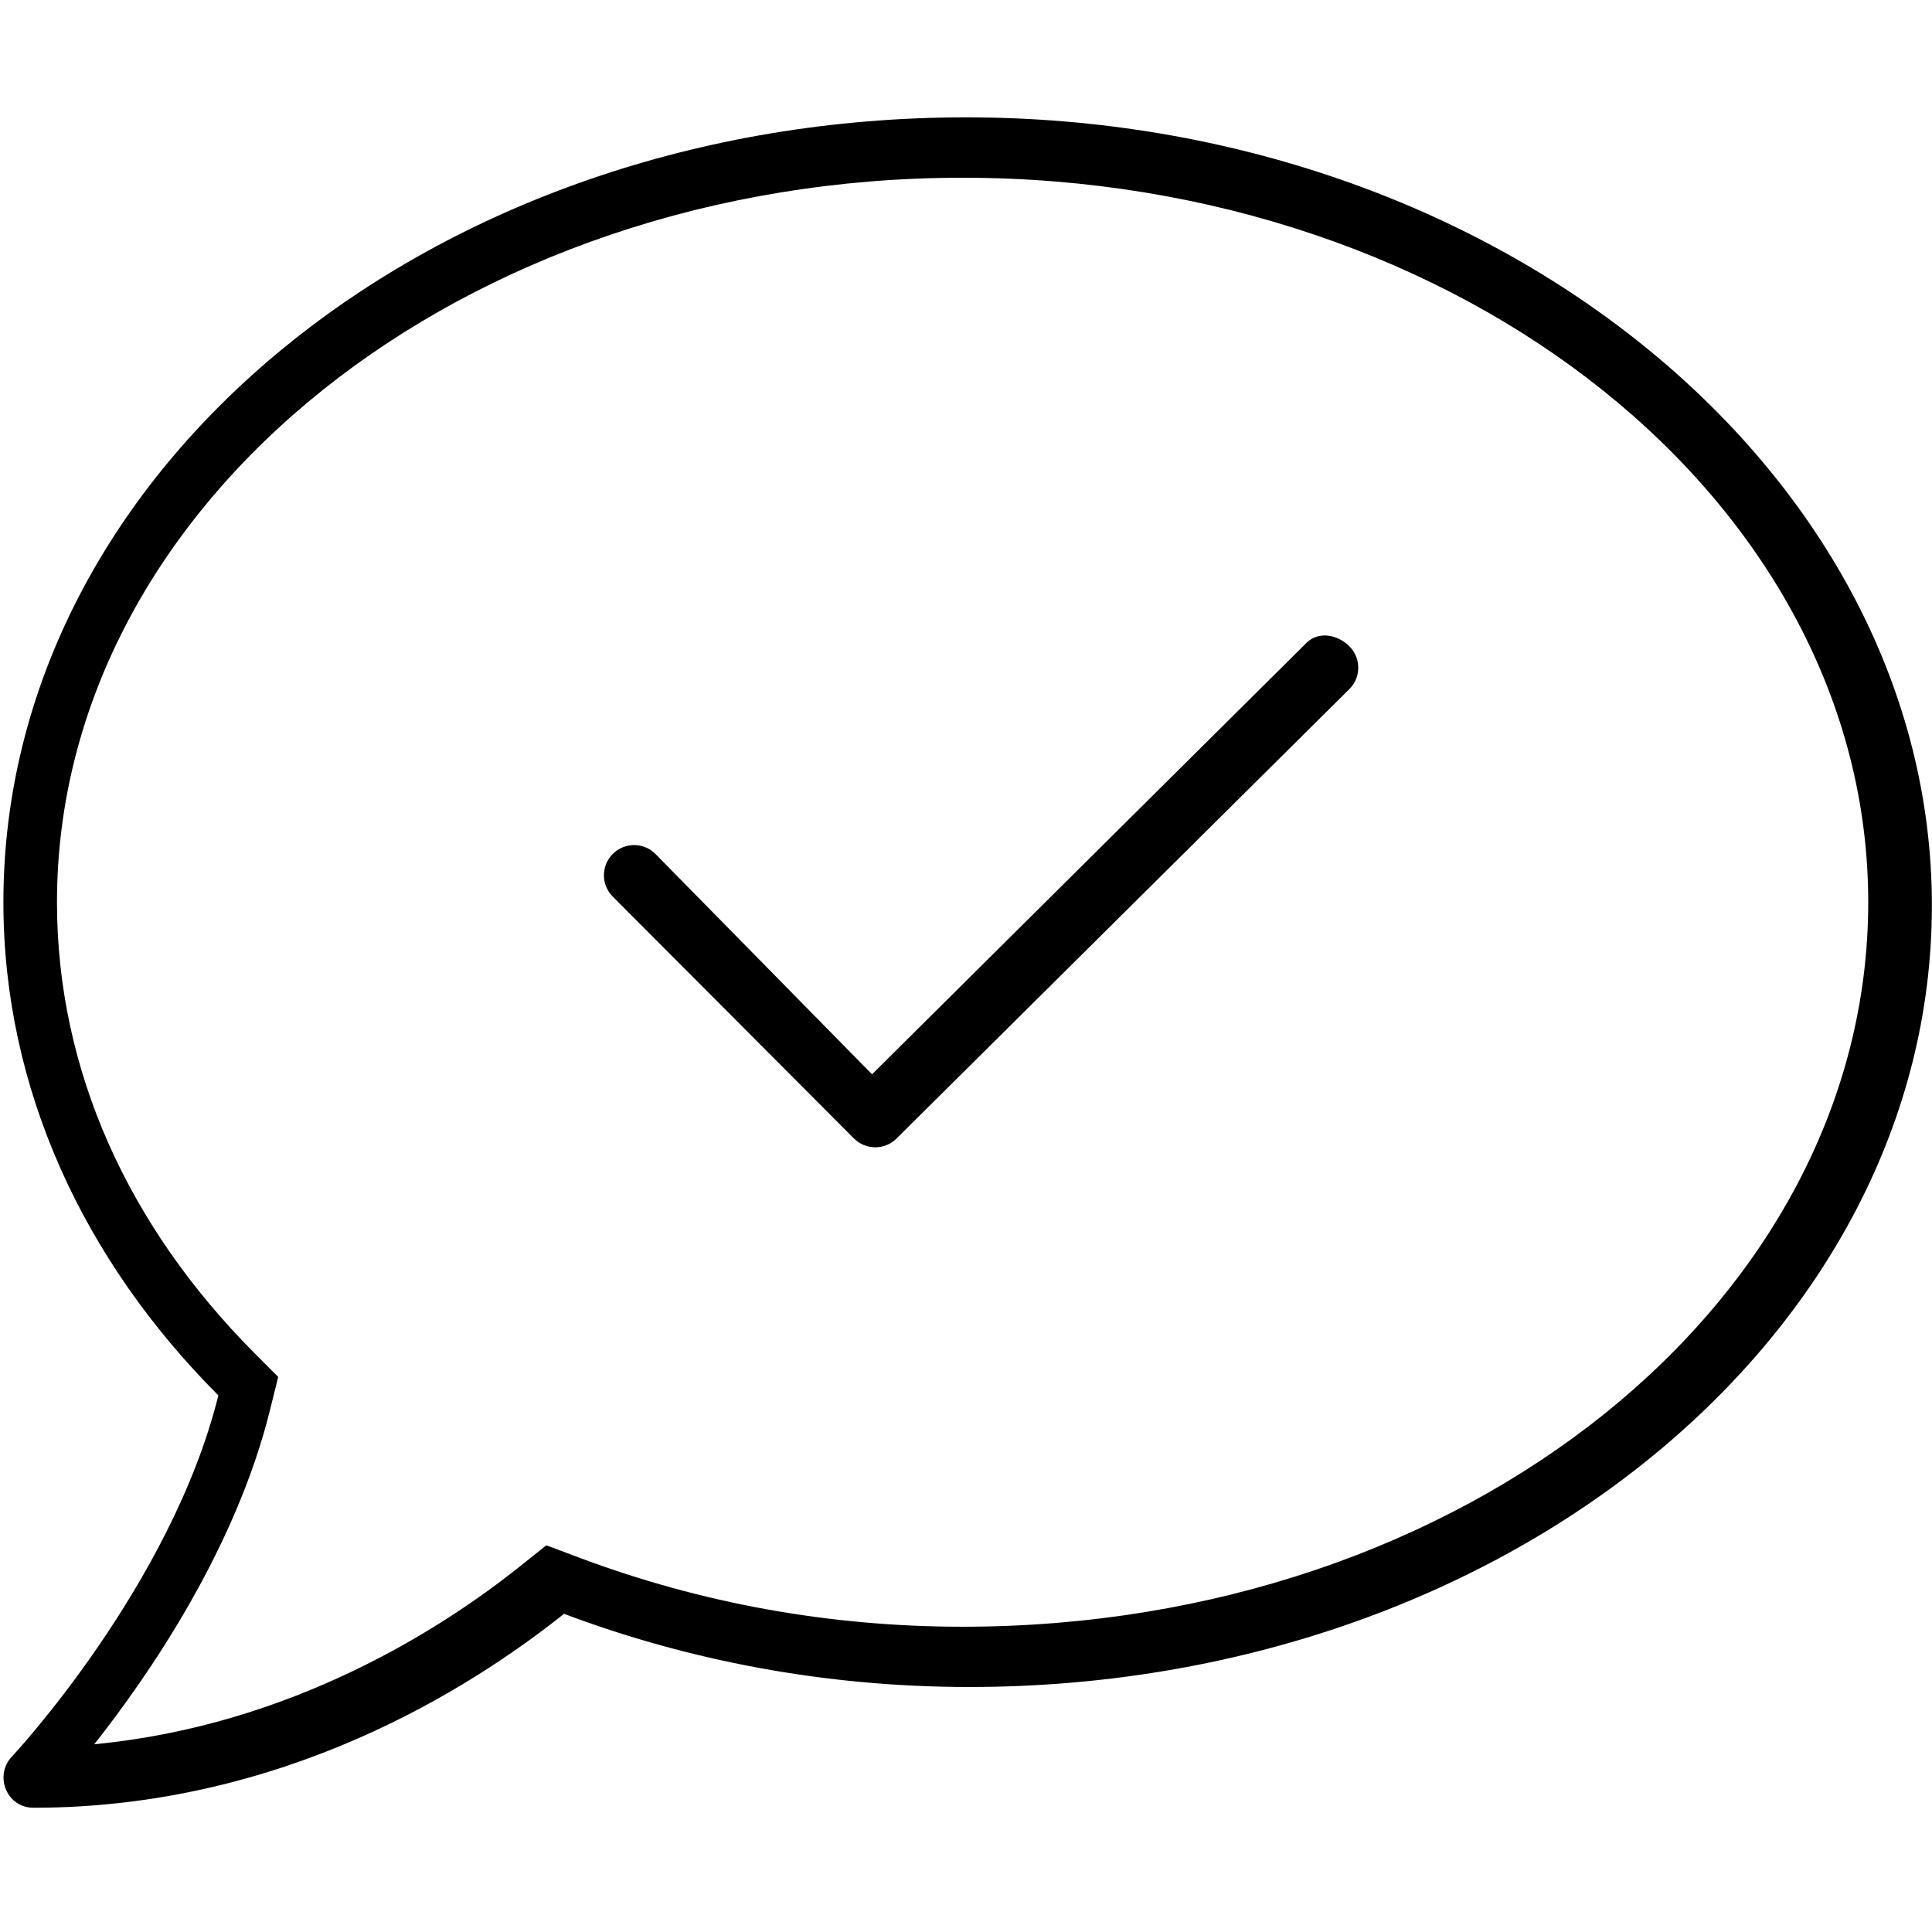 <svg xmlns="http://www.w3.org/2000/svg" viewBox="0 0 512 512"><!--! Font Awesome Pro 6.1.0 by @fontawesome - https://fontawesome.com License - https://fontawesome.com/license (Commercial License) Copyright 2022 Fonticons, Inc. --><path d="M256 31.1c-141.4 0-255.1 93.09-255.1 208c0 49.59 21.38 95.03 56.97 130.7c-12.5 50.39-54.27 95.27-54.77 95.77c-2.188 2.297-2.781 5.734-1.5 8.734c1.312 3 4.083 4.766 7.271 4.766c66.31 0 116-31.78 140.6-51.39c32.72 12.31 68.99 19.39 107.4 19.39c141.4 0 255.1-93.09 255.1-207.1S397.4 31.1 256 31.1zM255.1 431.1c-35.12 0-69.36-6.184-101.8-18.38l-8.508-3.201l-7.105 5.666c-20.2 16.11-60.14 42.04-112.7 47.06c14.44-18.29 37.42-51.68 46.57-88.59l2.172-8.758l-6.371-6.391C34.1 325.1 15.1 283.8 15.1 239.1c0-105.9 107.7-192 240-192s240 86.13 240 192S388.3 431.1 255.1 431.1zM346.3 170.3L231.1 284.7L173.7 226.3c-3.125-3.125-8.188-3.125-11.31 0s-3.125 8.188 0 11.31L226.3 301.7c1.562 1.562 3.594 2.344 5.656 2.344s4.094-.781 5.656-2.344l120-119.1c3.125-3.125 3.125-8.188 0-11.31S349.5 167.2 346.3 170.3z"/></svg>